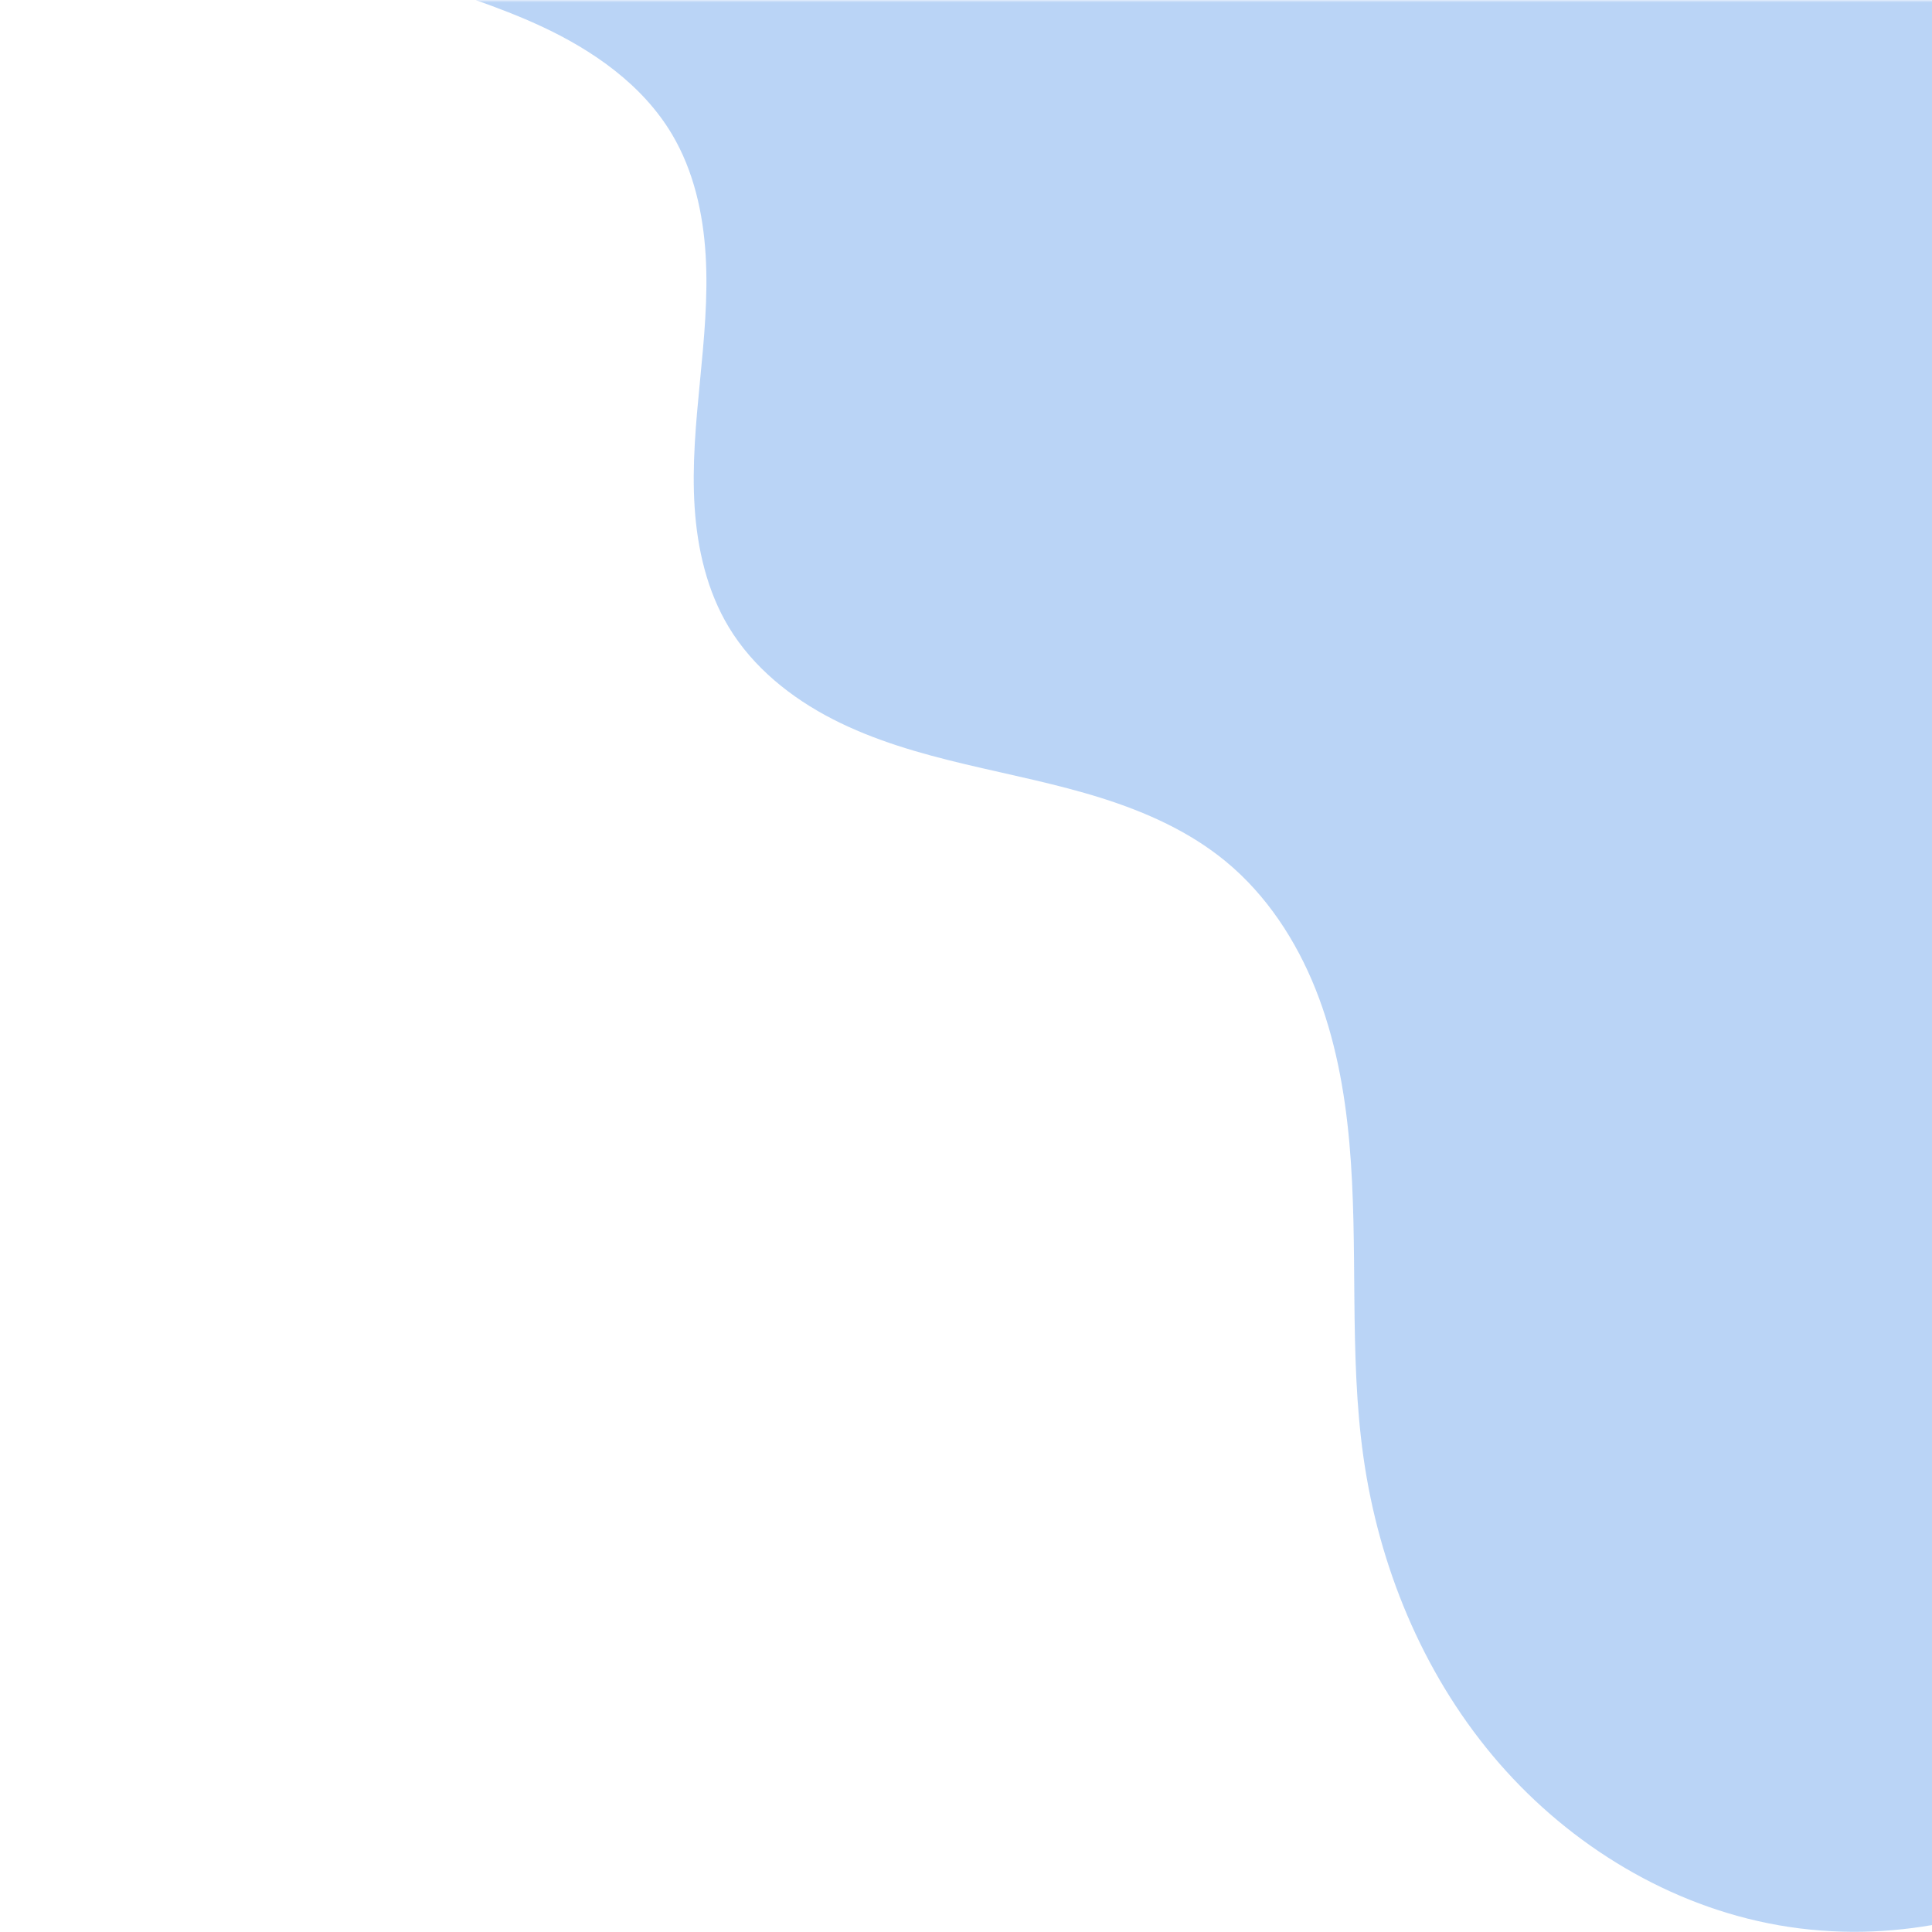 <svg xmlns="http://www.w3.org/2000/svg" xmlns:xlink="http://www.w3.org/1999/xlink" width="500" zoomAndPan="magnify" viewBox="0 0 375 375" height="500" preserveAspectRatio="xMidYMid meet" version="1.0"><defs><filter x="0%" y="0%" width="100%" height="100%" id="15d016ebdc"><feColorMatrix values="0 0 0 0 1 0 0 0 0 1 0 0 0 0 1 0 0 0 1 0" color-interpolation-filters="sRGB"/></filter><mask id="d0c584c17b"><g filter="url(#15d016ebdc)"><rect x="-37.5" width="450" fill="#000000" y="-37.5" height="450" fill-opacity="0.3"/></g></mask><clipPath id="343c78c3ed"><path d="M 0.25 0 L 283 0 L 283 375 L 0.25 375 Z M 0.25 0 " clip-rule="nonzero"/></clipPath><clipPath id="d6bf1d7213"><rect x="0" width="283" y="0" height="375"/></clipPath></defs><g mask="url(#d0c584c17b)"><g transform="matrix(1, 0, 0, 1, 92, 0)"><g clip-path="url(#d6bf1d7213)"><g clip-path="url(#343c78c3ed)"><path fill="#1970e0" d="M 267.613 374.965 C 272.766 374.984 277.918 374.531 283 373.656 L 283 0.02 L 0.34 0.02 C 4.598 1.531 8.816 3.141 12.918 5.039 C 23.105 9.754 32.777 16.492 38.488 26.156 C 42.641 33.184 44.477 41.387 44.965 49.535 C 45.453 57.684 44.652 65.852 43.867 73.977 C 43.078 82.102 42.301 90.27 42.824 98.414 C 43.352 106.562 45.246 114.754 49.465 121.746 C 54.16 129.52 61.527 135.43 69.609 139.578 C 77.688 143.73 86.508 146.234 95.344 148.336 C 104.184 150.438 113.125 152.172 121.789 154.902 C 130.453 157.633 138.91 161.422 145.918 167.203 C 153.789 173.691 159.559 182.5 163.34 191.973 C 167.121 201.445 168.996 211.59 169.906 221.75 C 171.727 242.07 169.781 262.66 172.648 282.859 C 175.641 303.93 184.031 324.375 197.672 340.707 C 211.312 357.043 230.301 369.09 251.16 373.297 C 256.574 374.391 262.094 374.938 267.613 374.965 Z M 267.613 374.965 " fill-opacity="1" fill-rule="nonzero"/></g></g></g></g></svg>